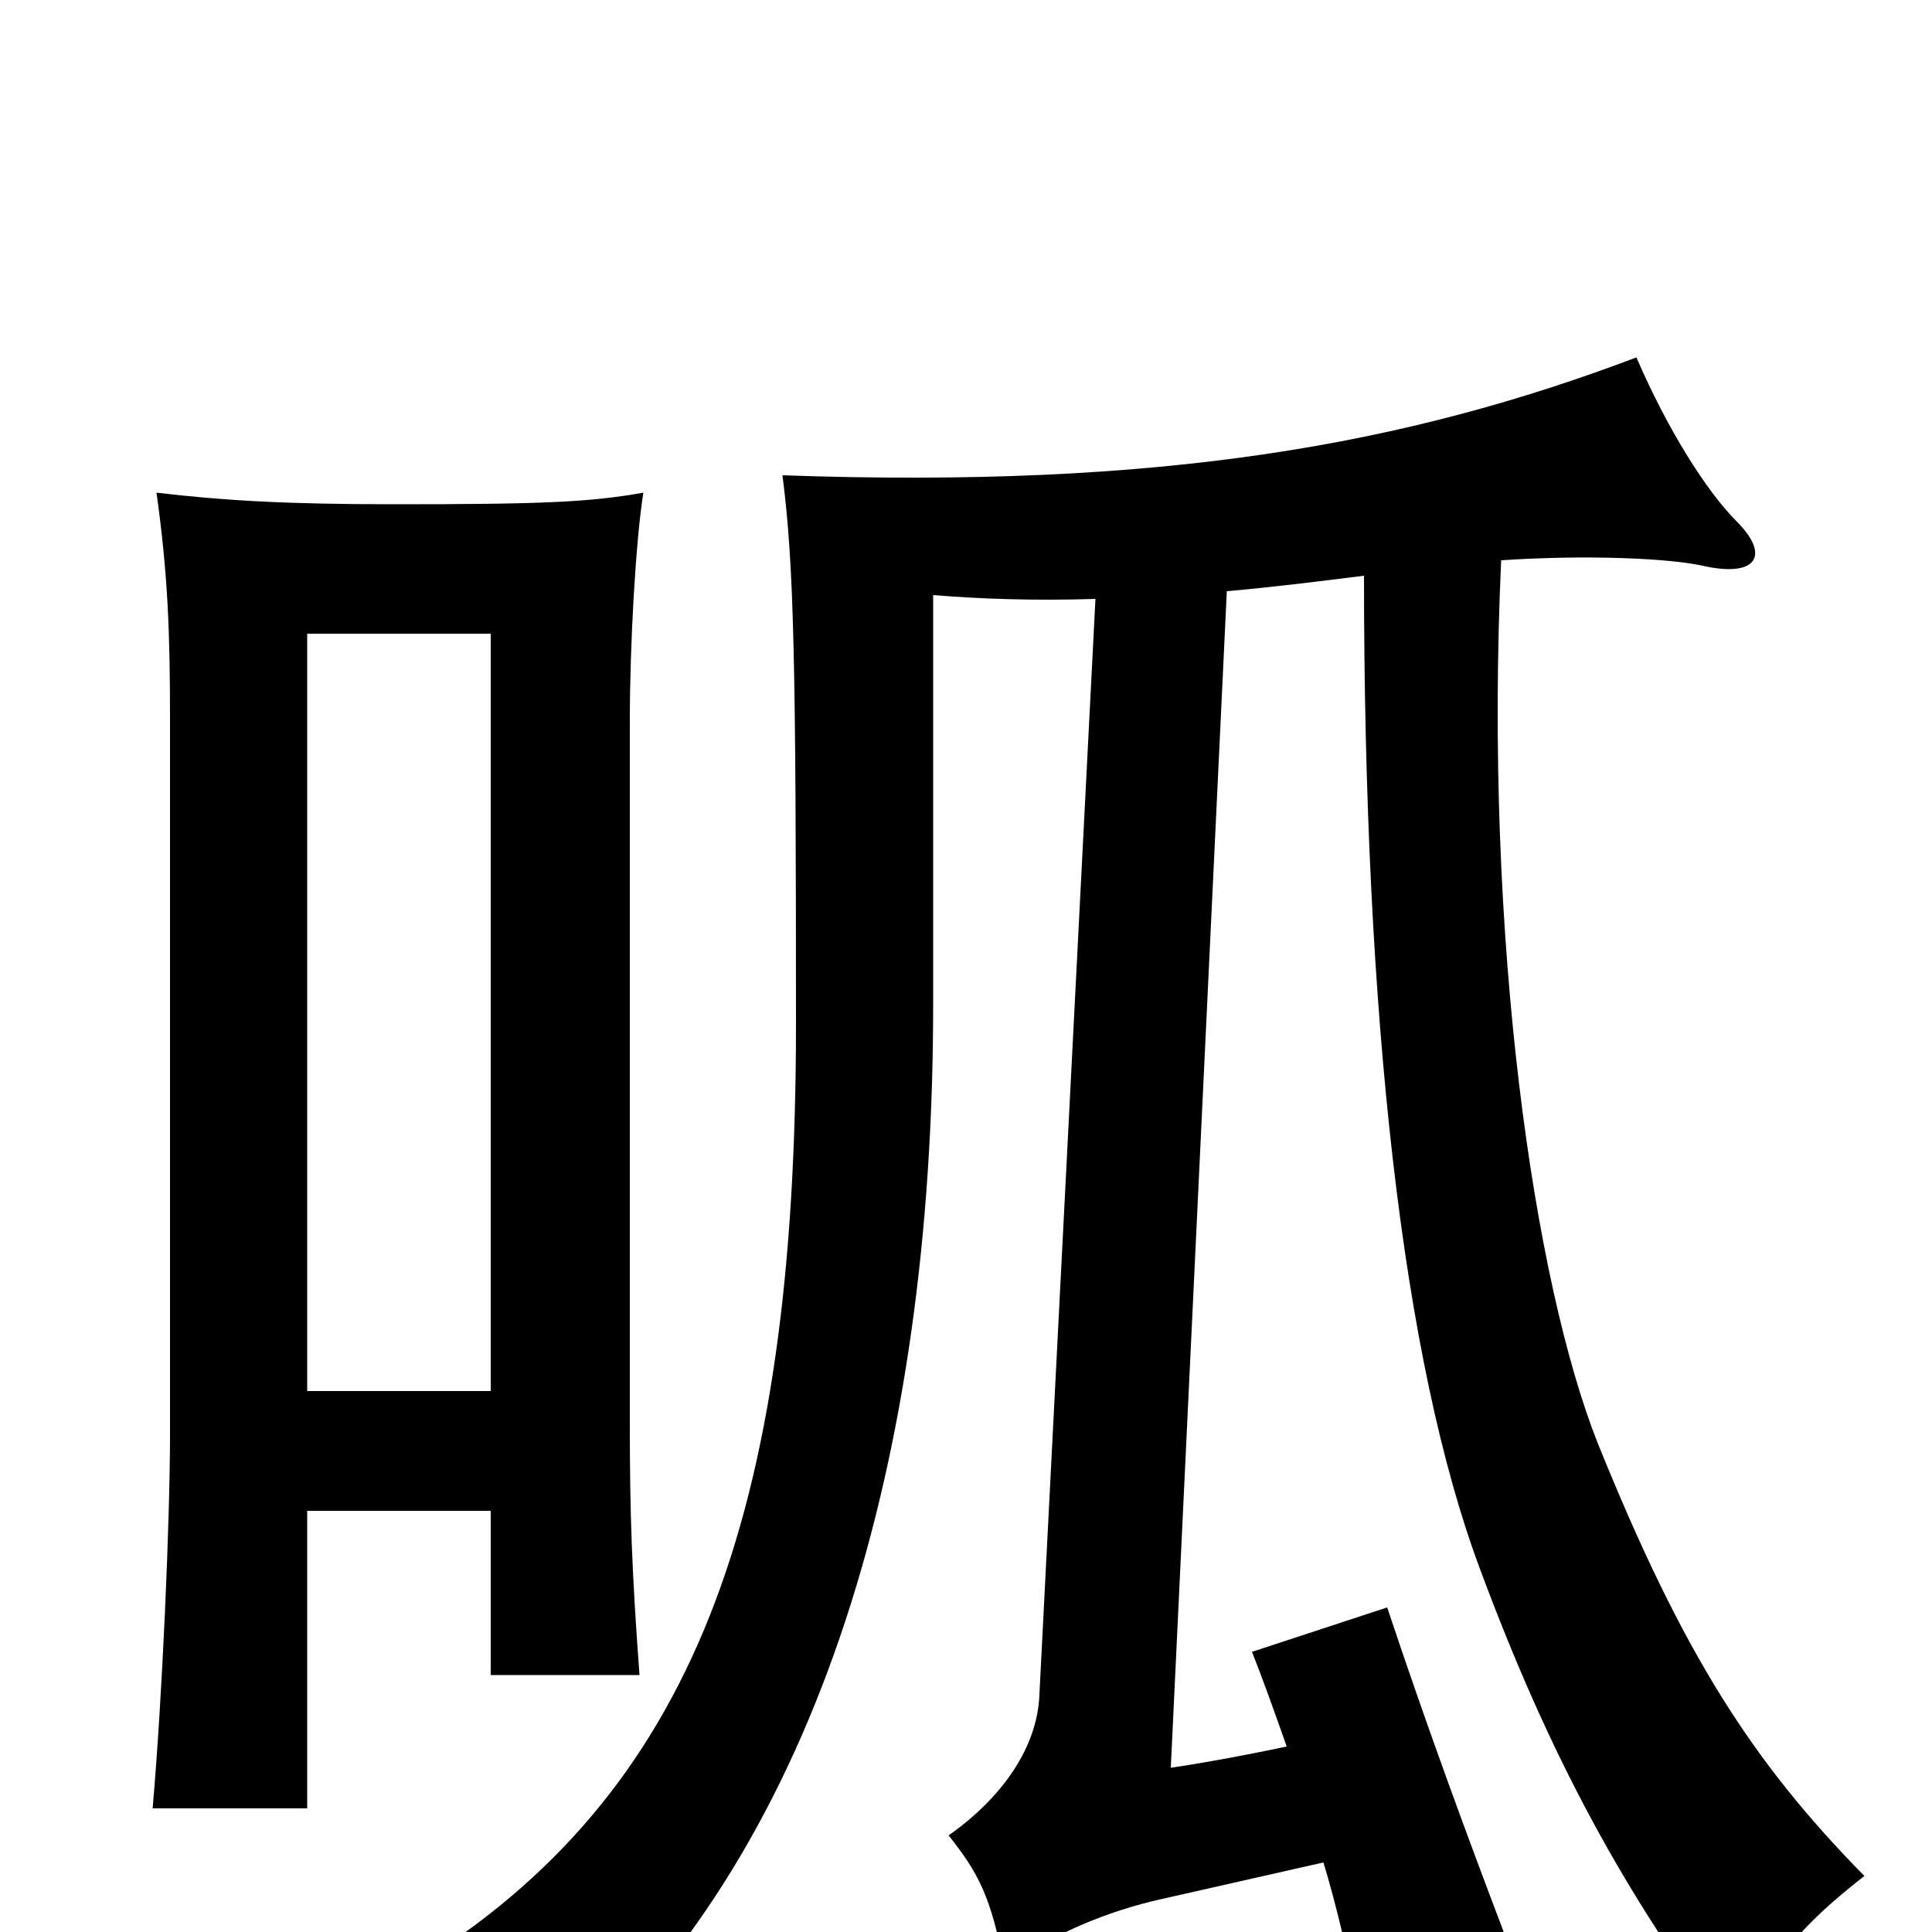 <svg xmlns="http://www.w3.org/2000/svg" viewBox="0 -1000 1000 1000">
	<path fill="#000000" d="M254 -280H159V-672H254ZM159 -218H254V-133H331C327 -187 326 -217 326 -262V-627C326 -666 329 -720 333 -745C305 -740 280 -739 204 -739C147 -739 115 -741 81 -745C87 -702 88 -672 88 -627V-258C88 -213 84 -121 79 -64H159ZM706 -702C706 -473 726 -295 766 -188C802 -91 841 -19 897 55C917 14 933 -4 965 -29C907 -88 871 -144 827 -253C794 -336 768 -514 777 -710C822 -713 865 -711 882 -707C910 -701 916 -713 899 -730C883 -746 863 -778 847 -815C728 -770 602 -747 405 -754C411 -707 412 -658 412 -470C412 -215 359 -71 214 18C245 31 273 48 296 69C424 -47 483 -245 483 -480V-692C507 -690 535 -689 567 -690L538 -123C537 -95 518 -69 491 -50C506 -31 513 -19 520 19C544 1 574 -11 601 -17L685 -36C692 -13 697 10 702 32L781 7C760 -48 739 -105 718 -168L648 -145C654 -130 660 -113 666 -96C647 -92 626 -88 606 -85L635 -694C658 -696 682 -699 706 -702Z"/>
</svg>